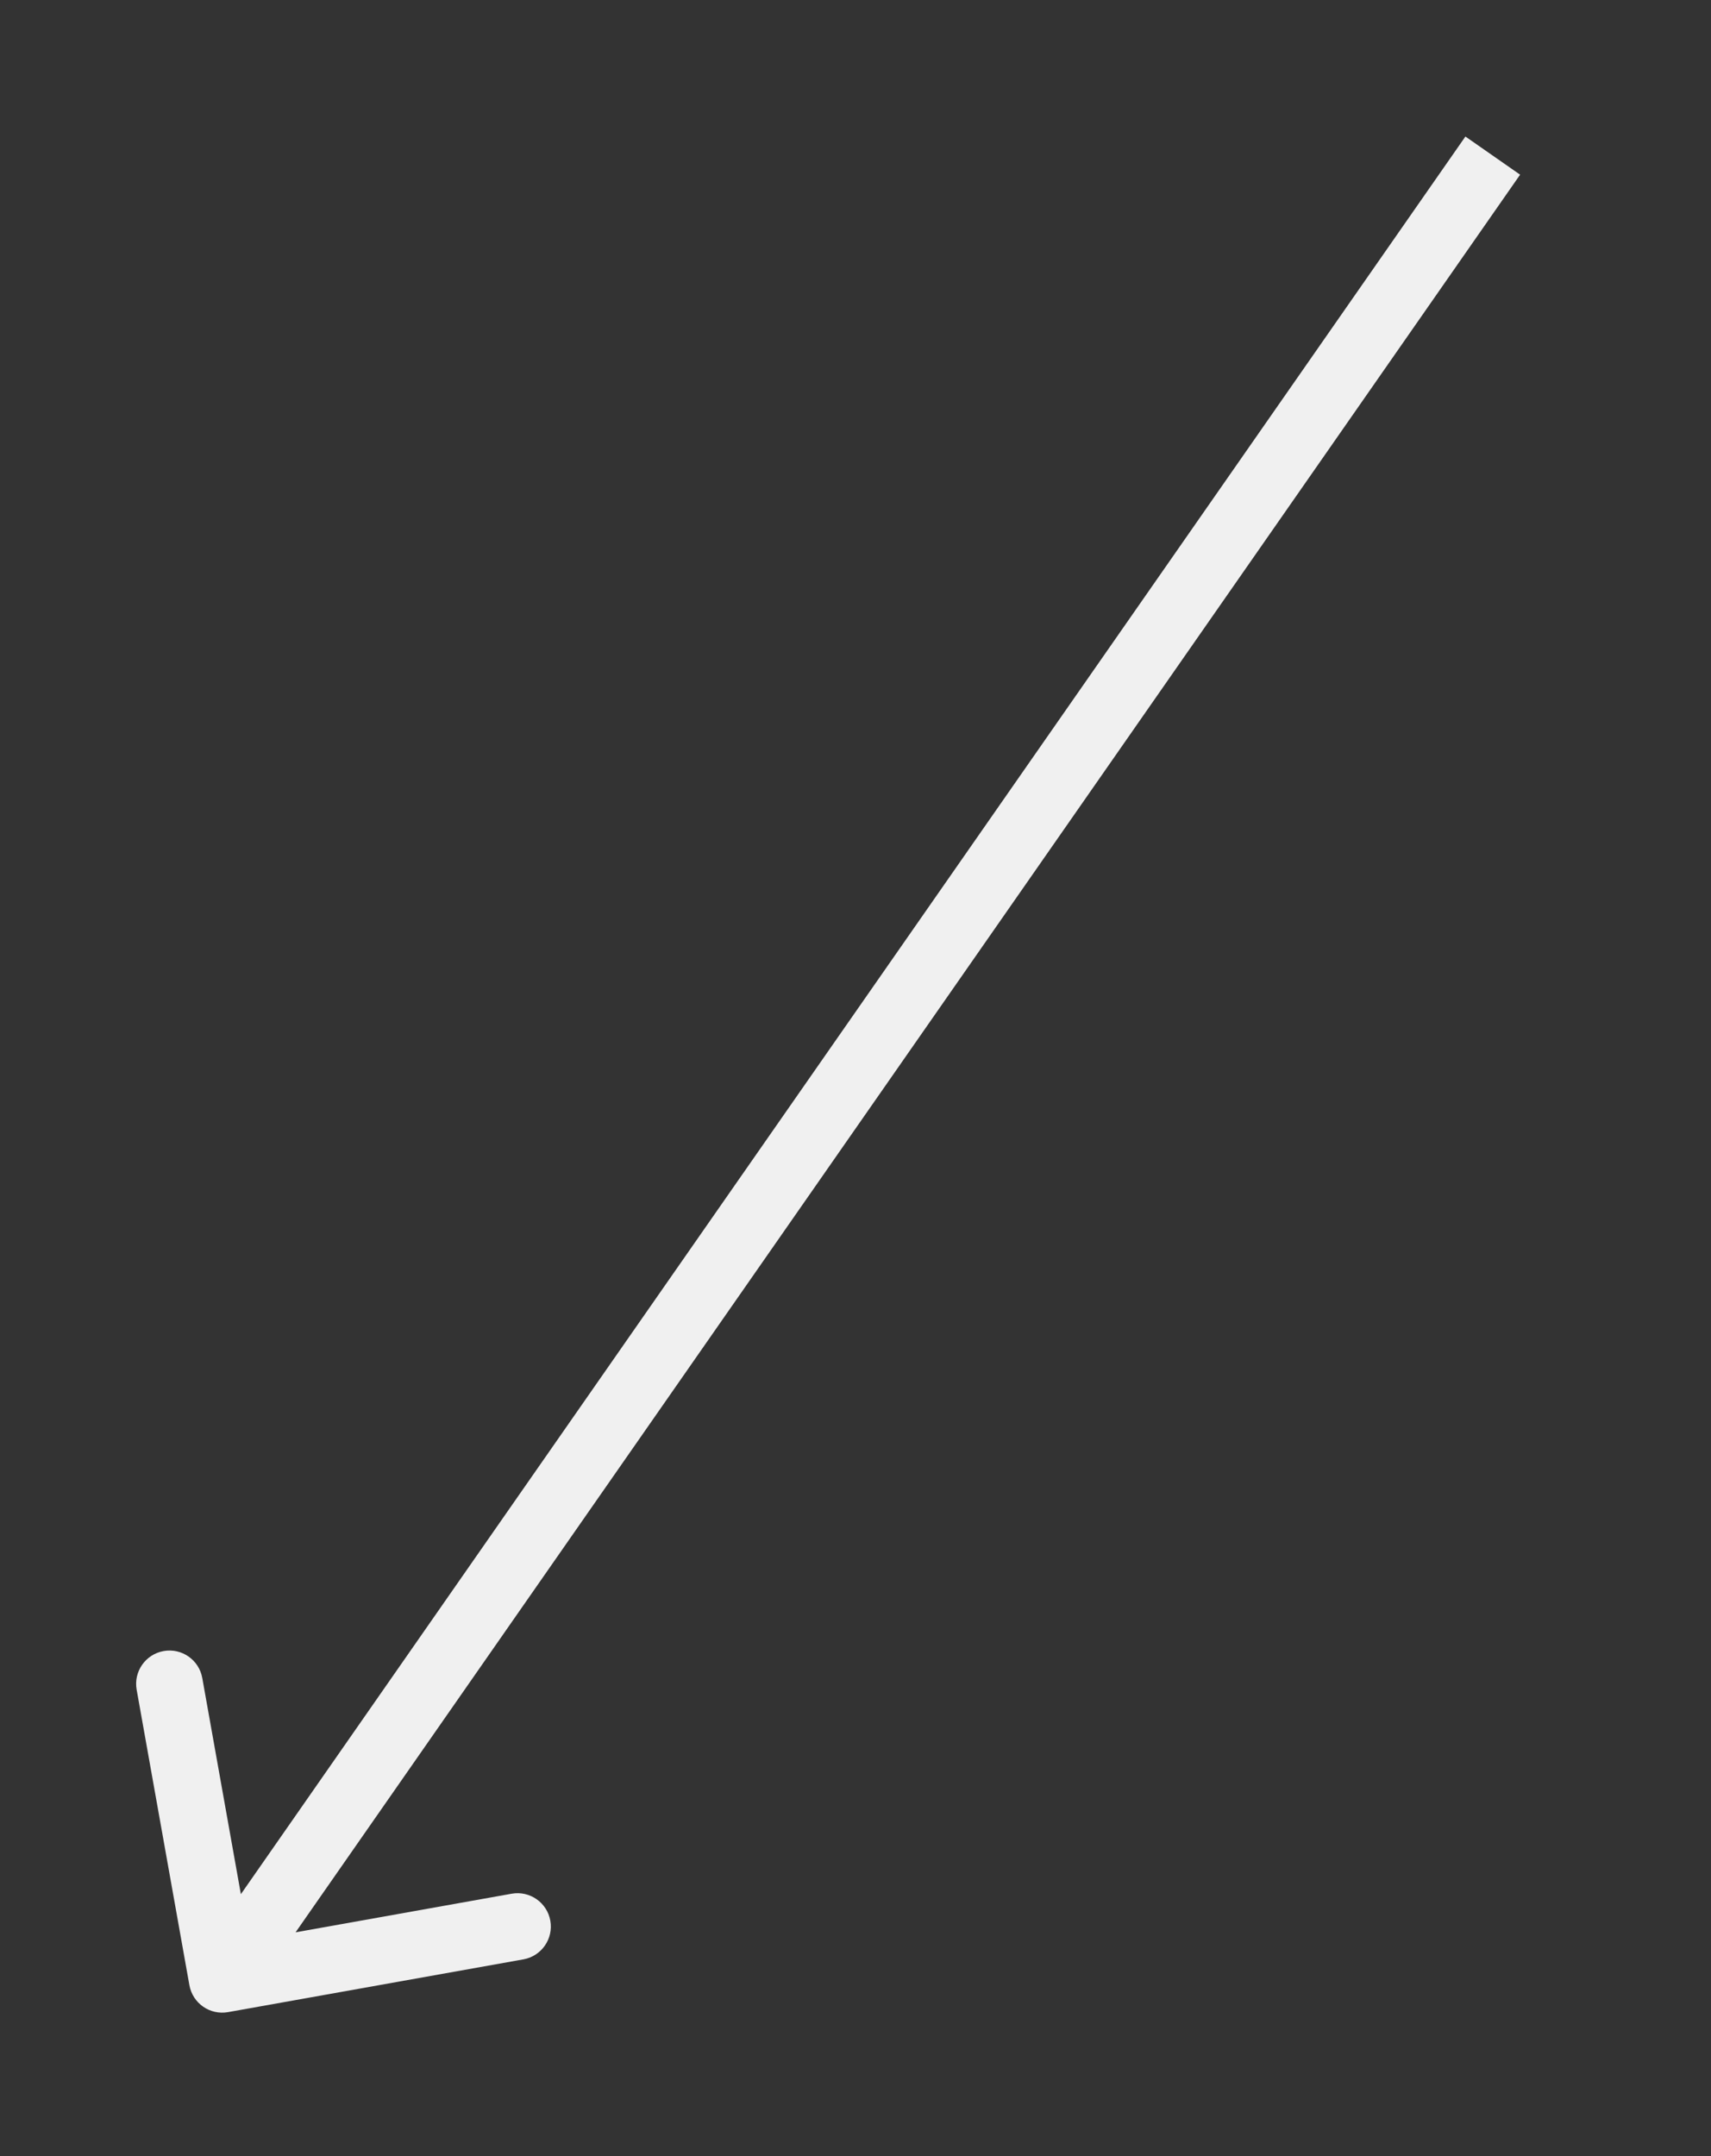 <svg width="77" height="97" viewBox="0 0 77 97" fill="none" xmlns="http://www.w3.org/2000/svg">
<rect x="0" y="0" width="77" height="97" fill="#333333" stroke="none"/>
<path d="M8.523 89.304C8.669 90.12 9.448 90.663 10.264 90.517L23.553 88.144C24.369 87.998 24.912 87.219 24.766 86.403C24.621 85.588 23.841 85.045 23.026 85.19L11.213 87.3L9.103 75.487C8.958 74.671 8.178 74.128 7.363 74.274C6.547 74.42 6.004 75.199 6.15 76.014L8.523 89.304ZM65.948 6.142L8.769 88.183L11.231 89.898L68.409 7.858L65.948 6.142Z" fill="#F0F0F0"/>
</svg>
